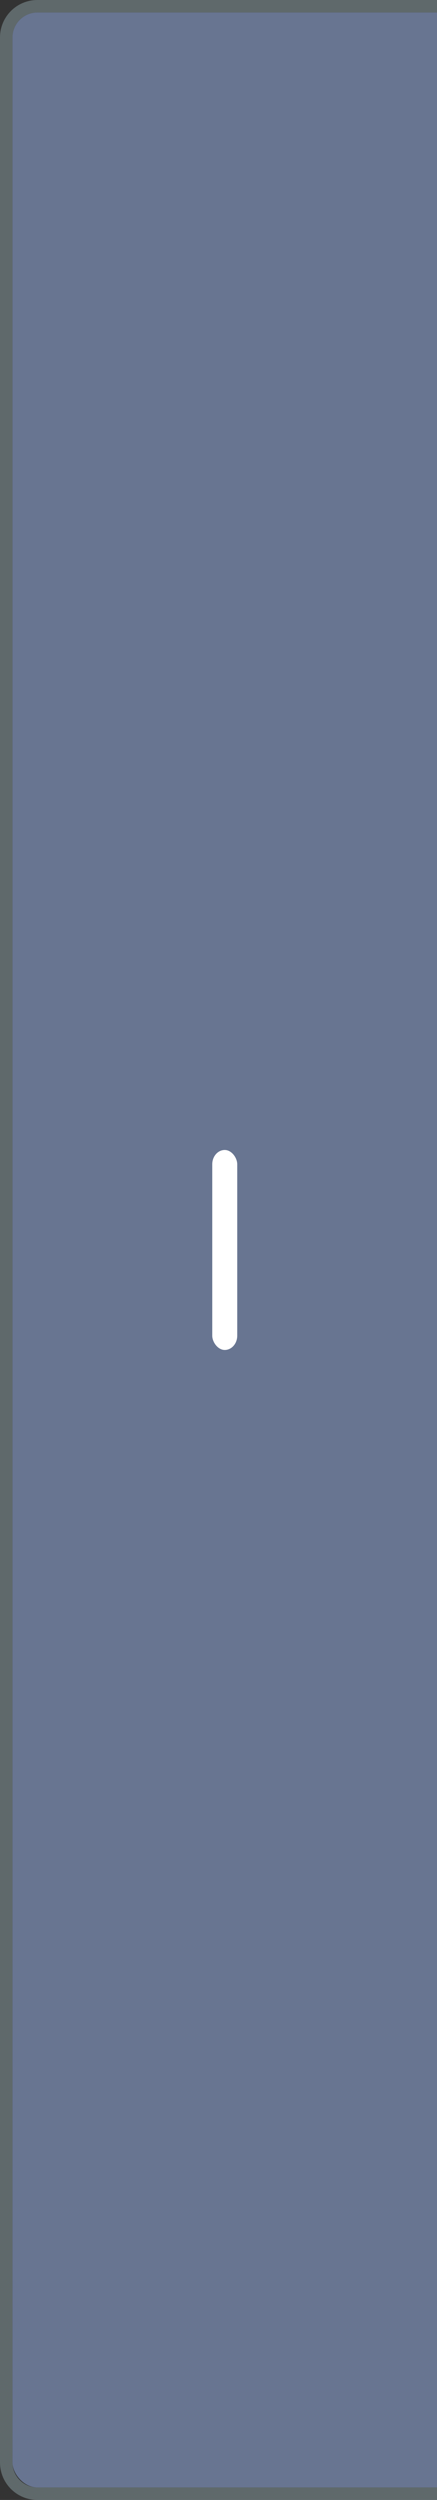 <?xml version="1.0" encoding="UTF-8" standalone="no"?>
<svg
   sodipodi:docname="add-workspace-active.svg"
   inkscape:version="1.2.2 (b0a8486541, 2022-12-01)"
   version="1.1"
   id="svg2"
   height="200"
   width="35"
   xmlns:inkscape="http://www.inkscape.org/namespaces/inkscape"
   xmlns:sodipodi="http://sodipodi.sourceforge.net/DTD/sodipodi-0.dtd"
   xmlns:xlink="http://www.w3.org/1999/xlink"
   xmlns="http://www.w3.org/2000/svg"
   xmlns:svg="http://www.w3.org/2000/svg"
   xmlns:rdf="http://www.w3.org/1999/02/22-rdf-syntax-ns#"
   xmlns:cc="http://creativecommons.org/ns#"
   xmlns:dc="http://purl.org/dc/elements/1.1/">
  <rect width="100%" height="100%" fill="#333333" stroke="none"/>
  <defs
     id="defs4">
    <linearGradient
       id="selected_fg_color"
       inkscape:swatch="solid">
      <stop
         id="stop4147"
         offset="0"
         style="stop-color:#ffffff;stop-opacity:1;" />
    </linearGradient>
    <linearGradient
       id="selected_bg_color"
       inkscape:swatch="solid">
      <stop
         id="stop4144"
         offset="0"
         style="stop-color:#5294e2;stop-opacity:1;" />
    </linearGradient>
    <linearGradient
       gradientUnits="userSpaceOnUse"
       y2="960.362"
       x2="18"
       y1="944.362"
       x1="18"
       id="linearGradient4149"
       xlink:href="#selected_fg_color"
       inkscape:collect="always" />
  </defs>
  <sodipodi:namedview
     inkscape:document-rotation="0"
     inkscape:bbox-nodes="true"
     inkscape:snap-bbox-edge-midpoints="true"
     inkscape:bbox-paths="true"
     inkscape:snap-bbox="true"
     inkscape:guide-bbox="true"
     showguides="true"
     inkscape:window-maximized="1"
     inkscape:window-y="0"
     inkscape:window-x="0"
     inkscape:window-height="1301"
     inkscape:window-width="2560"
     showgrid="true"
     inkscape:current-layer="layer1"
     inkscape:document-units="px"
     inkscape:cy="92.240793"
     inkscape:cx="-39.312391"
     inkscape:zoom="4.8839563"
     inkscape:pageshadow="2"
     inkscape:pageopacity="0.0"
     borderopacity="1.0"
     bordercolor="#666666"
     pagecolor="#ffffff"
     id="base"
     inkscape:showpageshadow="2"
     inkscape:pagecheckerboard="0"
     inkscape:deskcolor="#d1d1d1">
    <inkscape:grid
       snapvisiblegridlinesonly="true"
       enabled="true"
       visible="true"
       empspacing="5"
       id="grid3040"
       type="xygrid" />
    <sodipodi:guide
       id="guide3893"
       position="20,100"
       orientation="0,1"
       inkscape:locked="false" />
    <sodipodi:guide
       id="guide3895"
       position="18,190"
       orientation="1,0"
       inkscape:locked="false" />
  </sodipodi:namedview>
  <g
     transform="translate(0,-852.362)"
     id="layer1"
     inkscape:groupmode="layer"
     inkscape:label="Ebene 1">
    <path
       id="rect3810"
       transform="translate(0,852.362)"
       d="M 3,0 C 1.338,0 0,1.338 0,3 v 194 c 0,1.662 1.338,3 3,3 h 33 c 1.662,0 3,-1.338 3,-3 V 3 C 39,1.338 37.662,0 36,0 Z m 0,1 h 33 c 1.108,0 2,0.892 2,2 v 194 c 0,1.108 -0.892,2 -2,2 H 3 c -1.108,0 -2,-0.892 -2,-2 V 3 C 1,1.892 1.892,1 3,1 Z"
       style="opacity:0.5;fill:#8ca1a5;fill-opacity:1;stroke:none;stroke-width:0;stroke-linecap:butt;stroke-linejoin:miter;stroke-miterlimit:4;stroke-dasharray:none;stroke-dashoffset:0;stroke-opacity:1"
       inkscape:connector-curvature="0" />
    <g
       style="opacity:0.5;fill:#000000;fill-opacity:1"
       id="g3917-7"
       transform="translate(0,-1)" />
    <rect
       ry="2"
       y="853.362"
       x="1"
       height="198"
       width="37"
       id="rect3812"
       style="opacity:1;fill:#687591;fill-opacity:1;stroke:#8ca1a5;stroke-width:0;stroke-linecap:butt;stroke-linejoin:miter;stroke-miterlimit:4;stroke-dasharray:none;stroke-dashoffset:0;stroke-opacity:1"
       rx="2" />
    <g
       style="fill:url(#linearGradient4149);fill-opacity:1"
       id="g3917">
      <rect
         style="opacity:1;fill:url(#linearGradient4149);fill-opacity:1;stroke:#102b68;stroke-width:0;stroke-linecap:butt;stroke-linejoin:miter;stroke-miterlimit:4;stroke-dasharray:none;stroke-dashoffset:0;stroke-opacity:1"
         id="rect3897"
         width="2"
         height="16"
         x="17"
         y="944.362"
         ry="1.143" />
      <rect
         style="opacity:1;fill:url(#linearGradient4149);fill-opacity:1;stroke:#102b68;stroke-width:0;stroke-linecap:butt;stroke-linejoin:miter;stroke-miterlimit:4;stroke-dasharray:none;stroke-dashoffset:0;stroke-opacity:1"
         id="rect3897-6"
         width="2"
         height="16"
         x="951.362"
         y="-26"
         ry="1.143"
         transform="rotate(90)" />
    </g>
  </g>
</svg>
